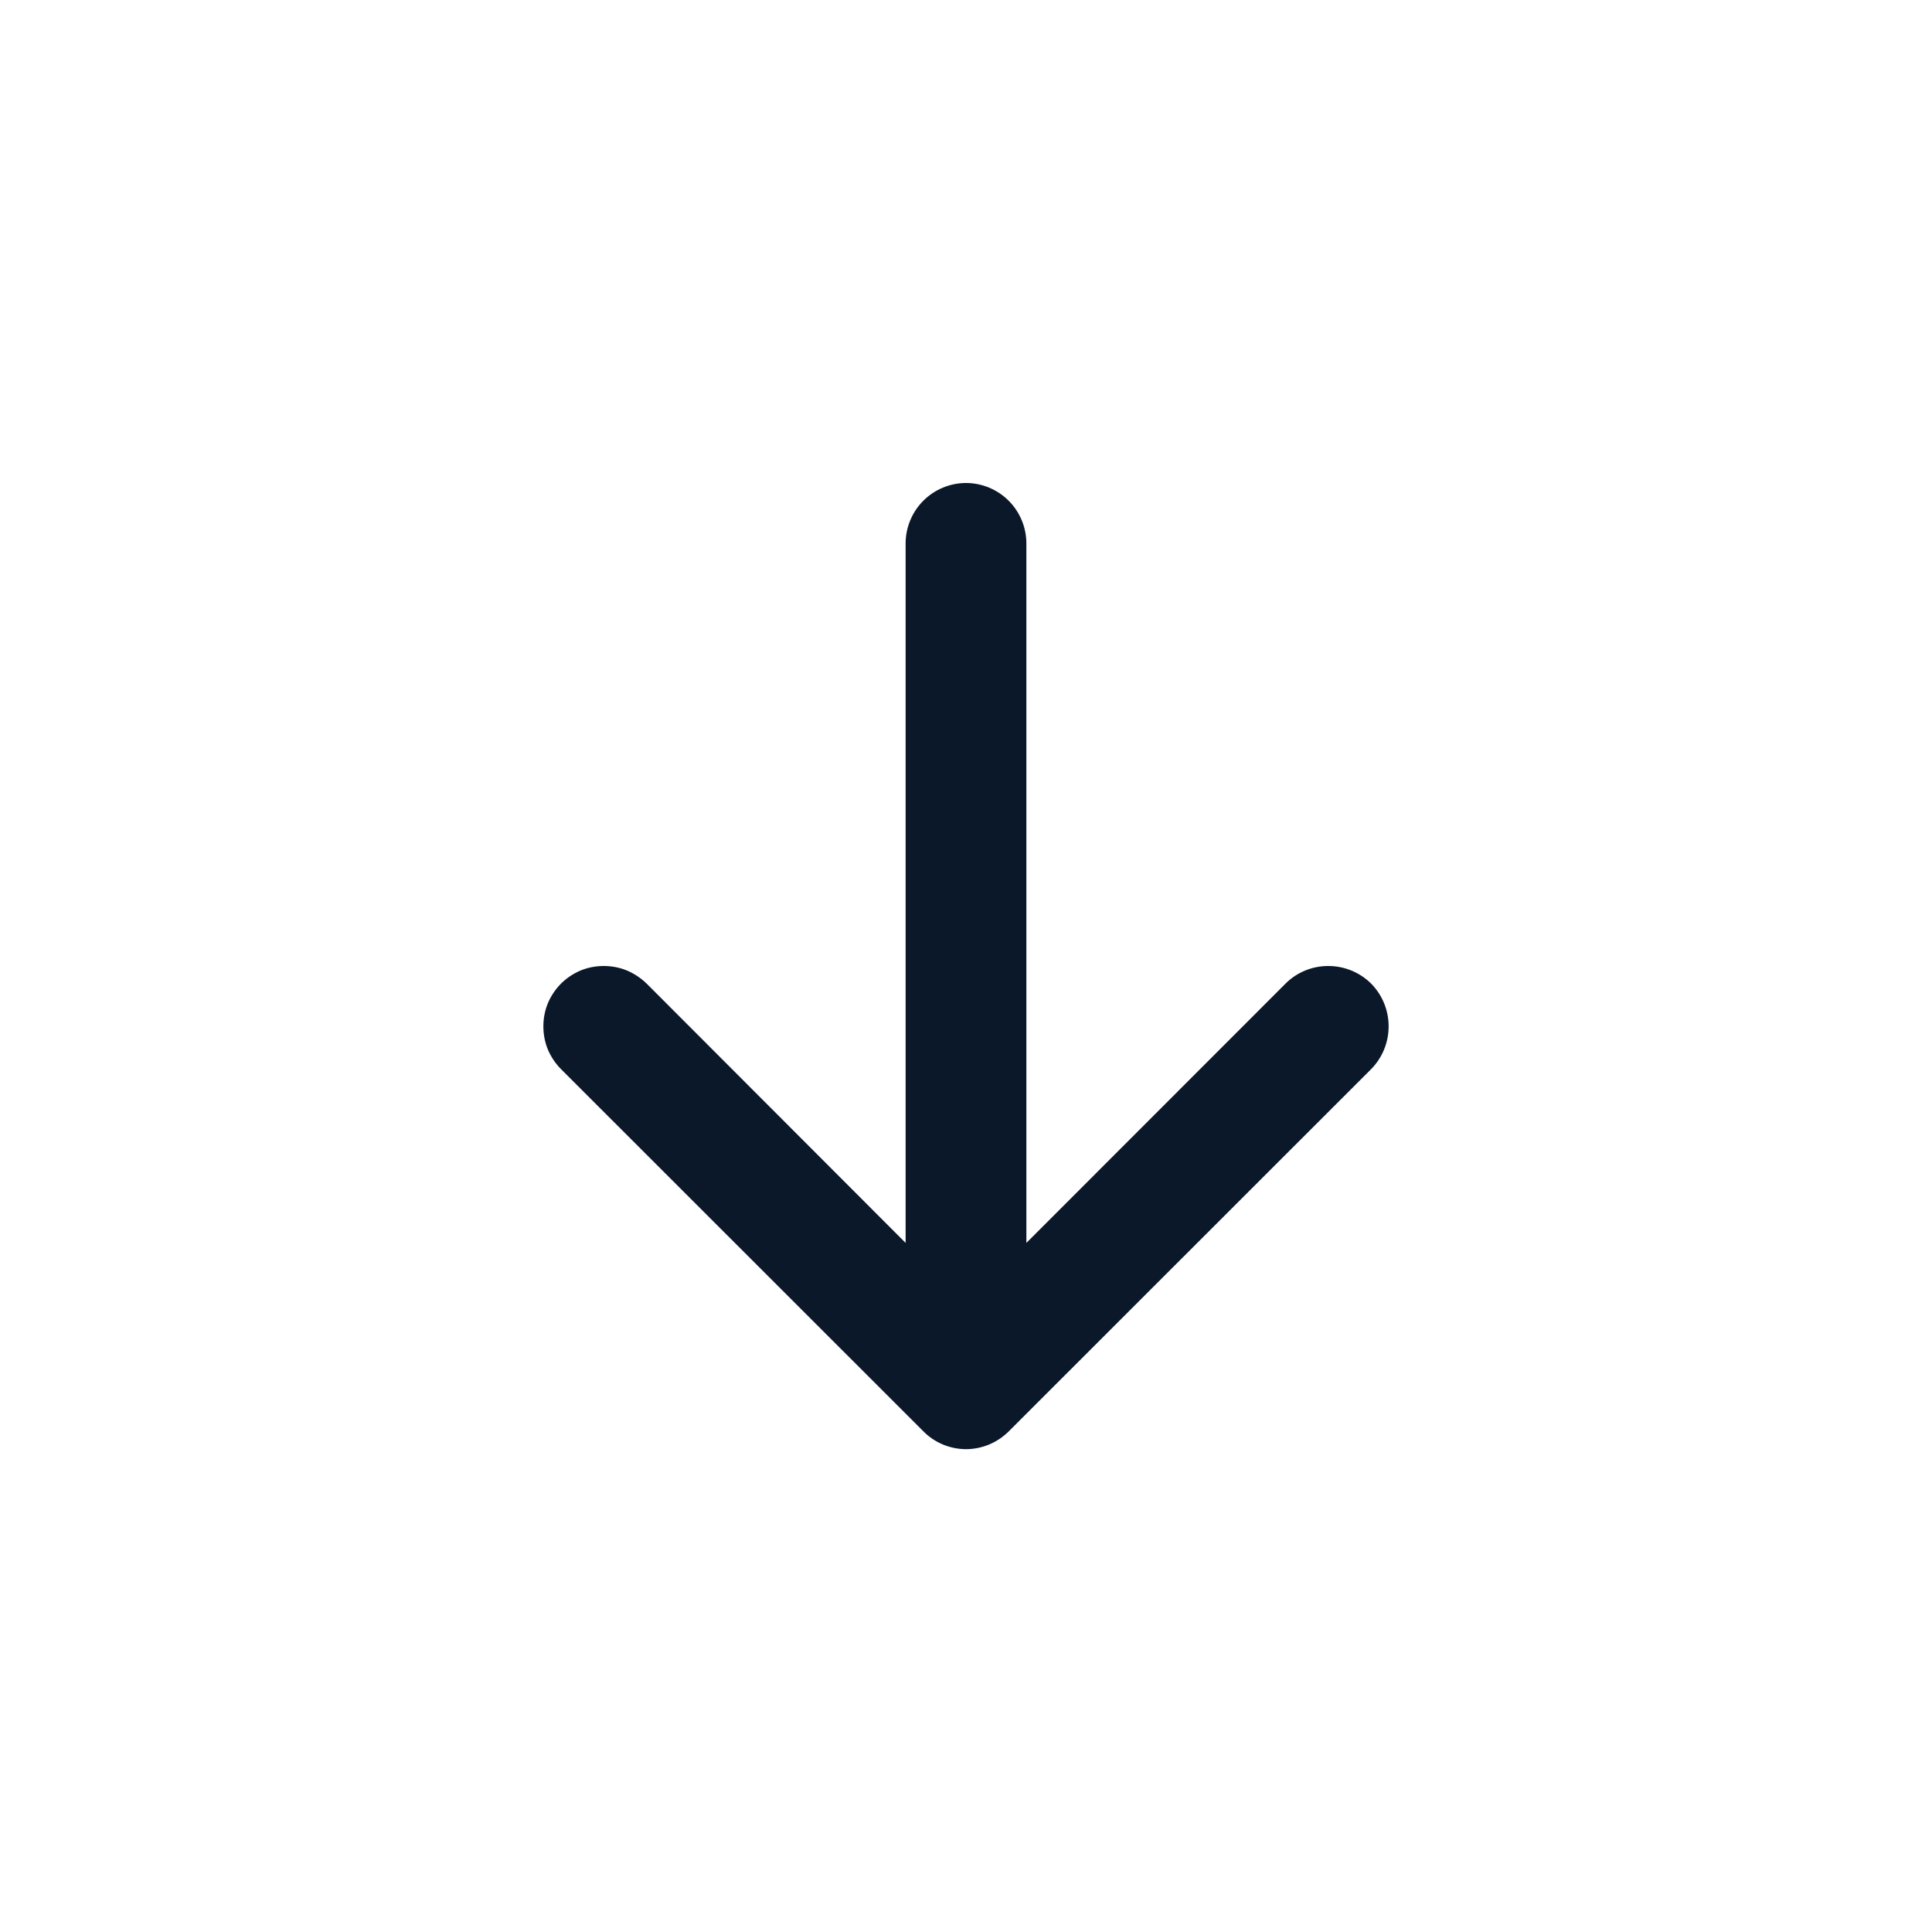 <svg width="12" height="12" viewBox="0 0 12 12" fill="none" xmlns="http://www.w3.org/2000/svg">
<path fill-rule="evenodd" clip-rule="evenodd" d="M6 3C5.901 3 5.805 3.04 5.735 3.11C5.665 3.18 5.625 3.276 5.625 3.375L5.625 7.72L4.016 6.109C3.981 6.075 3.939 6.047 3.894 6.028C3.848 6.009 3.799 6 3.75 6C3.701 6 3.652 6.009 3.606 6.028C3.561 6.047 3.519 6.075 3.485 6.109C3.45 6.144 3.422 6.186 3.403 6.231C3.384 6.277 3.375 6.326 3.375 6.375C3.375 6.424 3.384 6.473 3.403 6.519C3.422 6.564 3.45 6.606 3.485 6.641L5.735 8.89C5.769 8.925 5.811 8.953 5.856 8.972C5.902 8.991 5.951 9.001 6 9.001C6.049 9.001 6.098 8.991 6.144 8.972C6.189 8.953 6.231 8.925 6.266 8.89L8.516 6.641C8.586 6.57 8.625 6.475 8.625 6.375C8.625 6.275 8.586 6.18 8.516 6.109C8.445 6.039 8.35 6 8.25 6C8.15 6 8.055 6.039 7.985 6.109L6.375 7.72L6.375 3.375C6.375 3.276 6.335 3.18 6.265 3.11C6.195 3.04 6.099 3 6 3Z" fill="#0A182A"/>
</svg>
